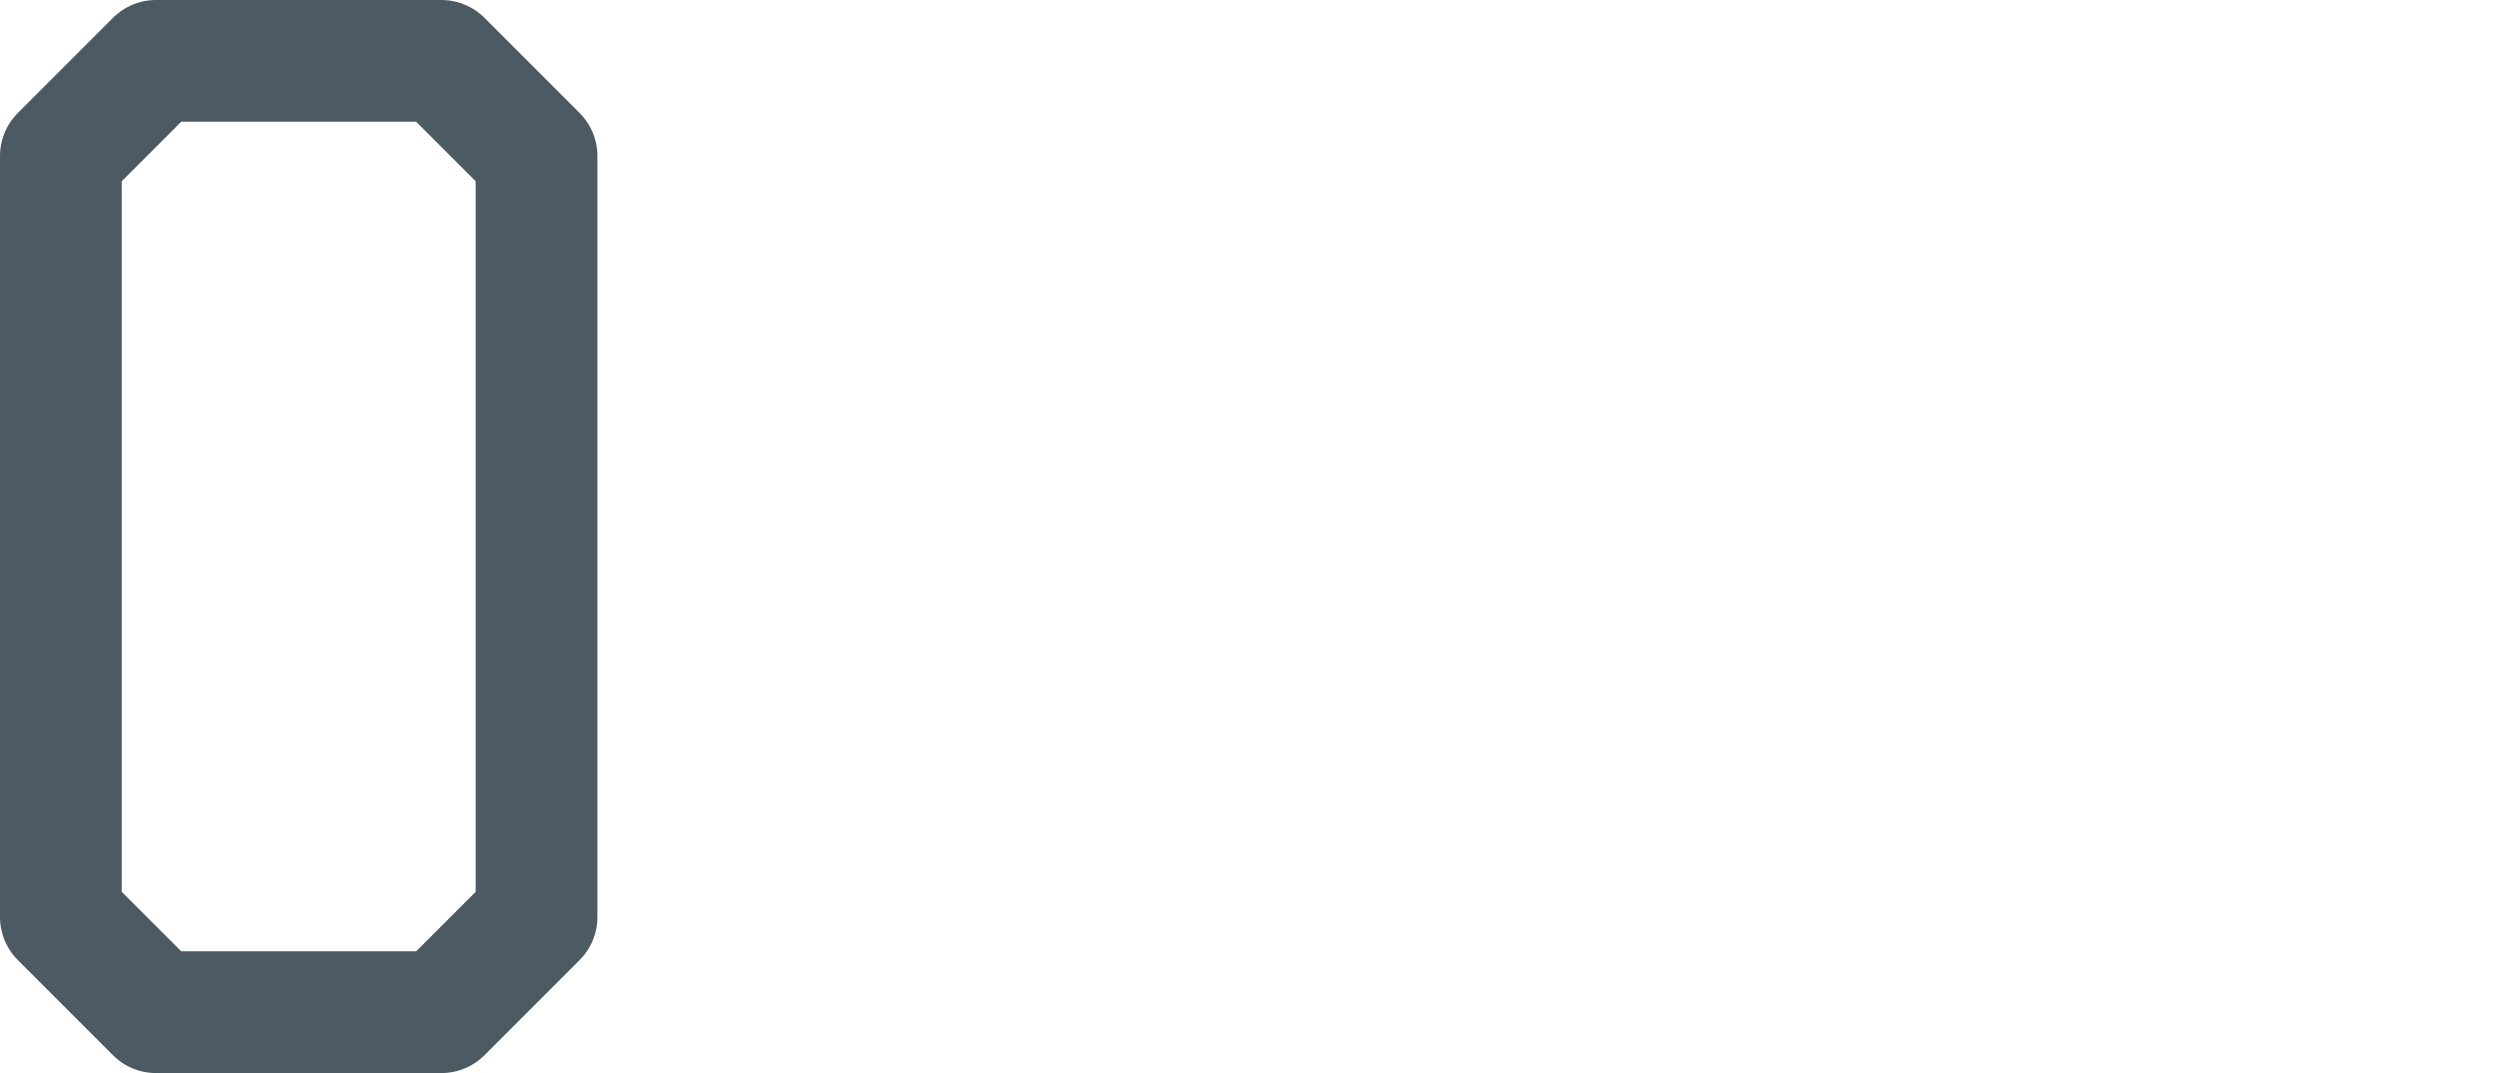 <?xml version="1.0" encoding="UTF-8"?>

<svg xmlns="http://www.w3.org/2000/svg" version="1.2" baseProfile="tiny" xml:space="preserve" style="shape-rendering:geometricPrecision; fill-rule:evenodd;" width="6.57mm" height="2.82mm" viewBox="-6.41 -1.41 6.57 2.82">
  <title>SOUNDG30</title>
  <desc>for deep soundings, greater than safety depth</desc>
  <rect style="stroke:black;stroke-width:0.32;display:none;" fill="none" x="-6.25" y="-1.25" height="2.5" width="1.25"/>
  <rect style="stroke:blue;stroke-width:0.32;display:none;" fill="none" x="-6.25" y="-1.25" height="2.5" width="6.25"/>
  <path d=" M -6,-1.25 L -6.25,-1 L -6.25,1 L -6,1.25 L -5.25,1.25 L -5,1 L -5,-1 L -5.25,-1.25 L -6,-1.25" style="stroke-linecap:round;stroke-linejoin:round;fill:none;stroke:#4C5B63;" stroke-width="0.32" />
  <circle style="stroke:red;stroke-width:0.64;display:none;" fill="none" cx="0" cy="0" r="1"/>
</svg>
